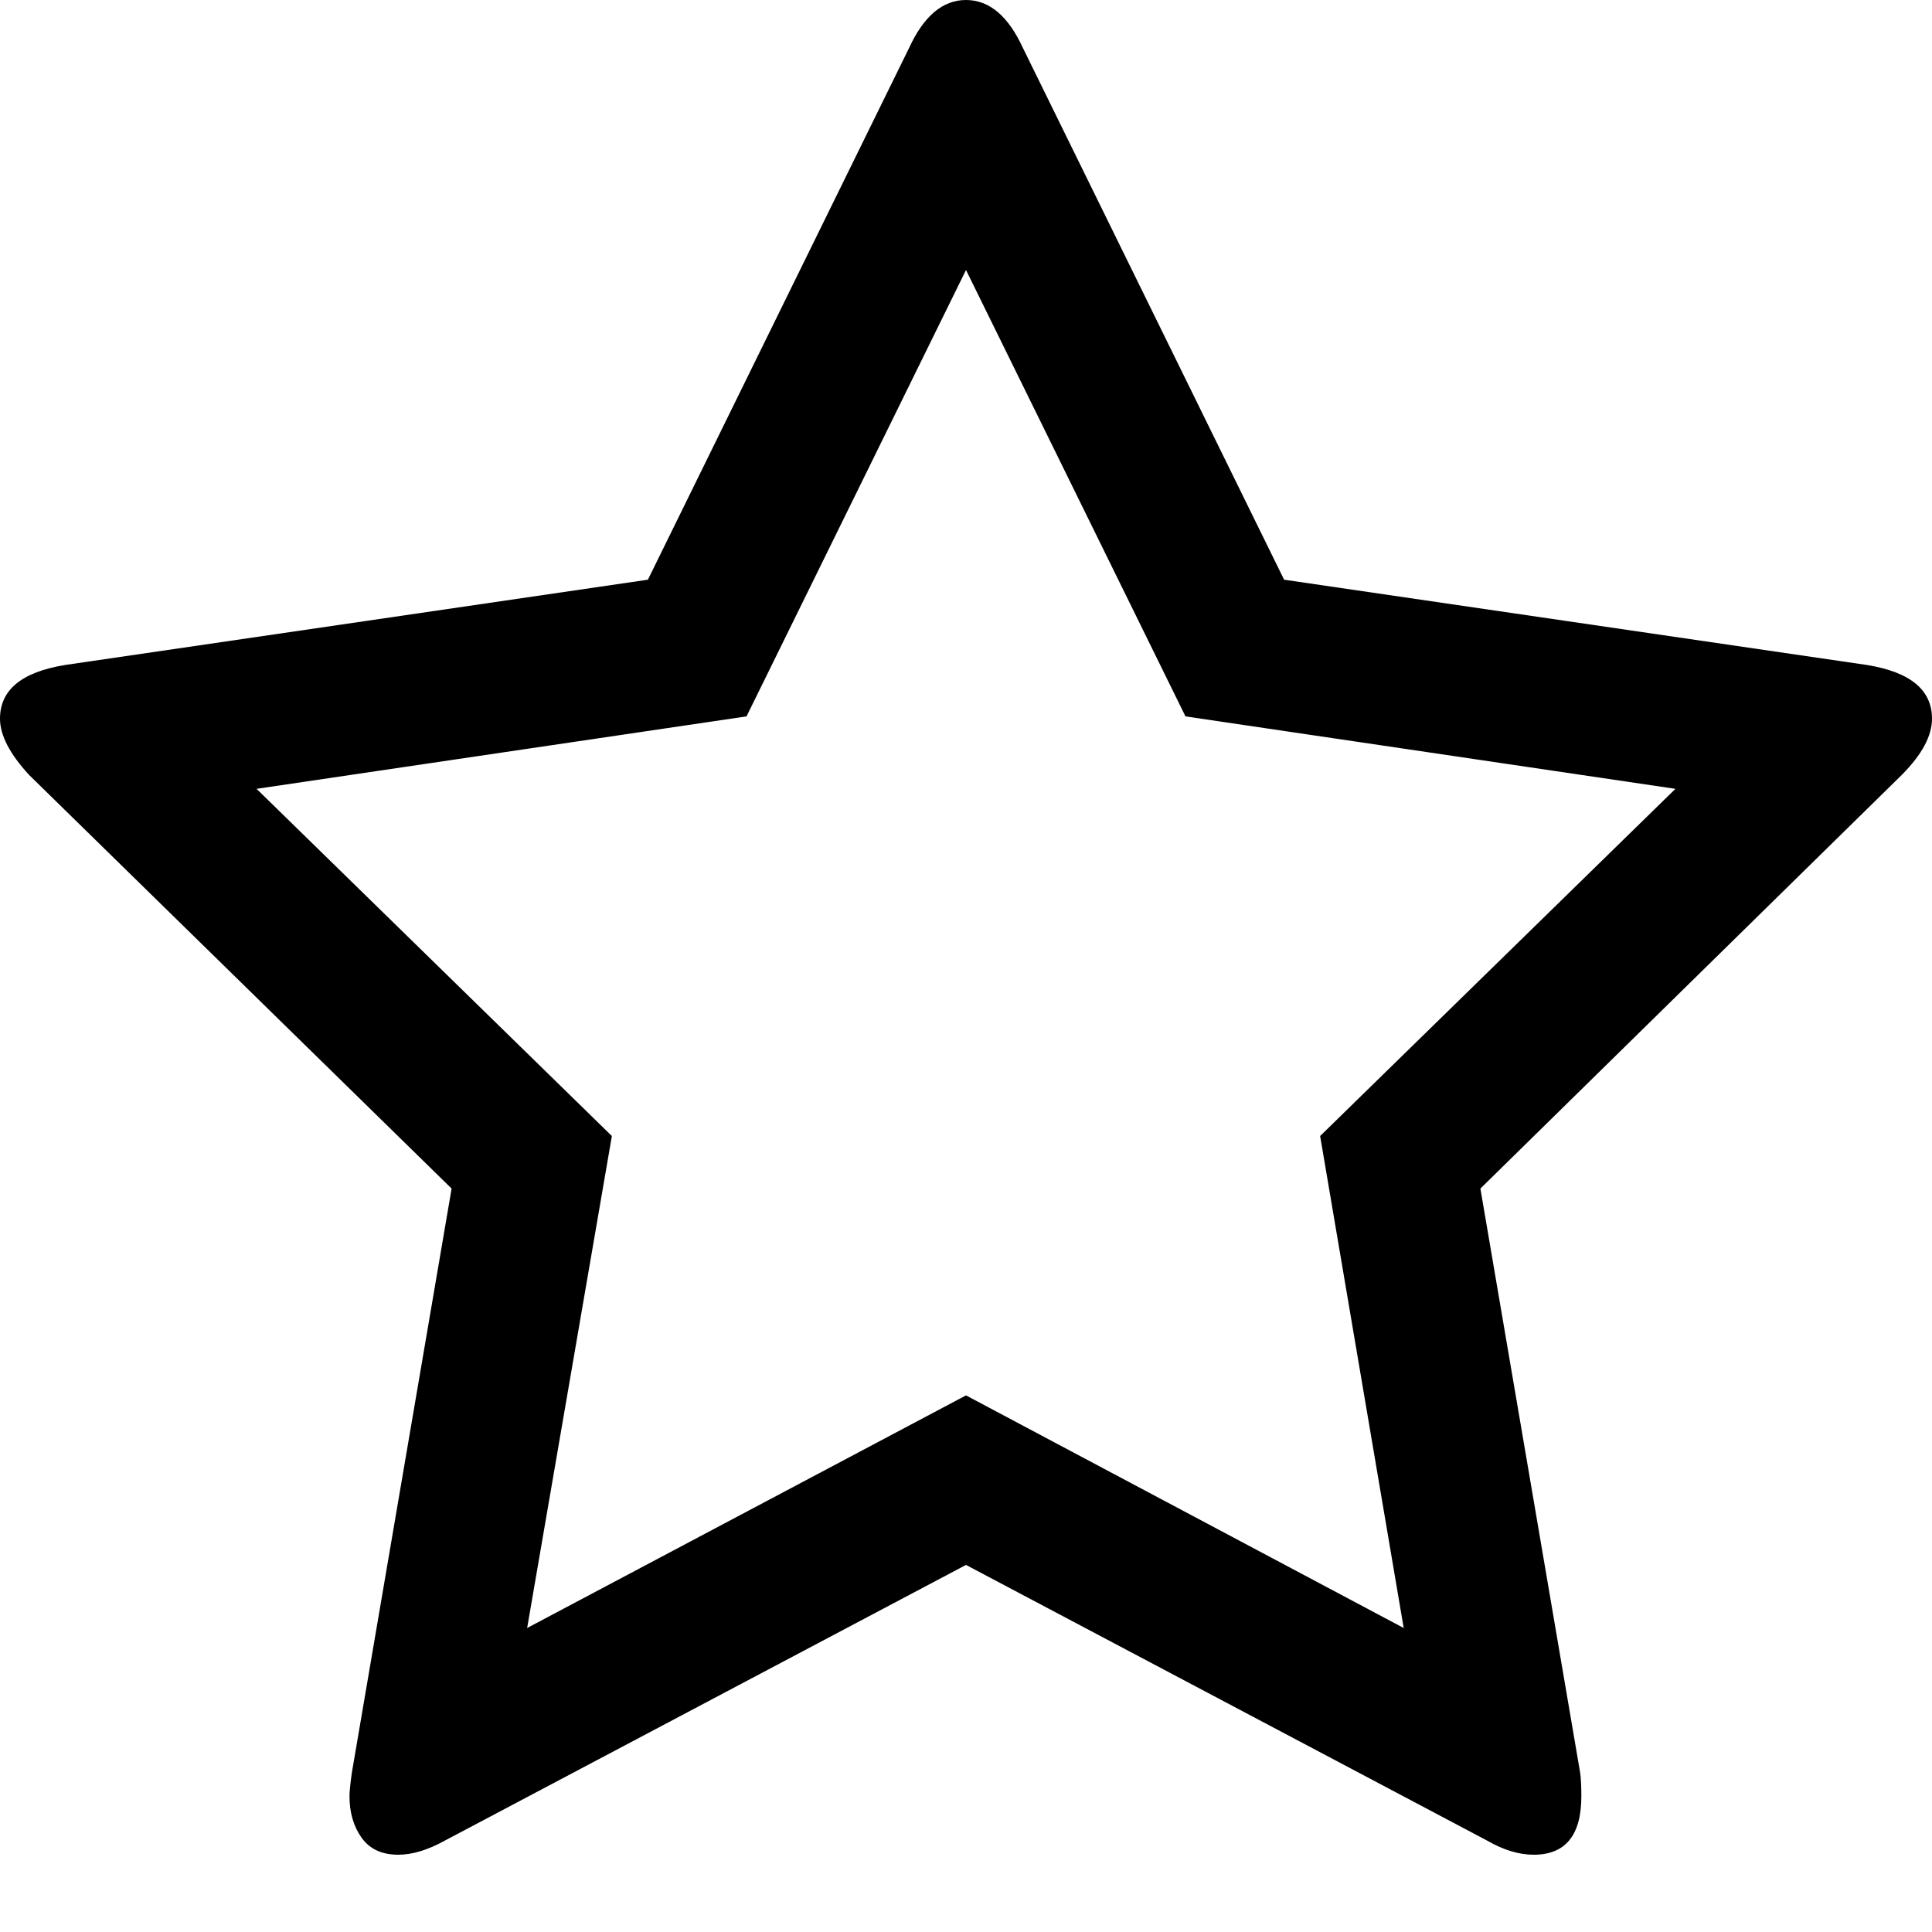 ﻿<?xml version="1.0" encoding="utf-8"?>
<svg version="1.1" xmlns:xlink="http://www.w3.org/1999/xlink" width="20px" height="20px" xmlns="http://www.w3.org/2000/svg">
  <g transform="matrix(1 0 0 1 0 -10 )">
    <path d="M 14.531 16.853  L 13.666 11.76  L 17.344 8.166  L 12.272 7.416  L 10 2.795  L 7.728 7.416  L 2.656 8.166  L 6.334 11.76  L 5.457 16.853  L 10 14.445  L 14.531 16.853  Z M 19.327 6.884  C 19.776 6.957  20 7.142  20 7.44  C 20 7.618  19.896 7.811  19.688 8.021  L 15.325 12.304  L 16.358 18.353  C 16.366 18.41  16.37 18.49  16.37 18.595  C 16.37 18.998  16.206 19.2  15.877 19.2  C 15.725 19.2  15.565 19.152  15.397 19.055  L 10 16.2  L 4.603 19.055  C 4.427 19.152  4.267 19.2  4.123 19.2  C 3.954 19.2  3.828 19.142  3.744 19.025  C 3.66 18.908  3.618 18.764  3.618 18.595  C 3.618 18.547  3.626 18.466  3.642 18.353  L 4.675 12.304  L 0.3 8.021  C 0.1 7.803  0 7.61  0 7.44  C 0 7.142  0.224 6.957  0.673 6.884  L 6.707 6.001  L 9.411 0.496  C 9.563 0.165  9.76 0  10 0  C 10.24 0  10.437 0.165  10.589 0.496  L 13.293 6.001  L 19.327 6.884  Z " fill-rule="nonzero" fill="#000000" stroke="none" transform="matrix(1 0 0 1 0 10 )" />
  </g>
</svg>